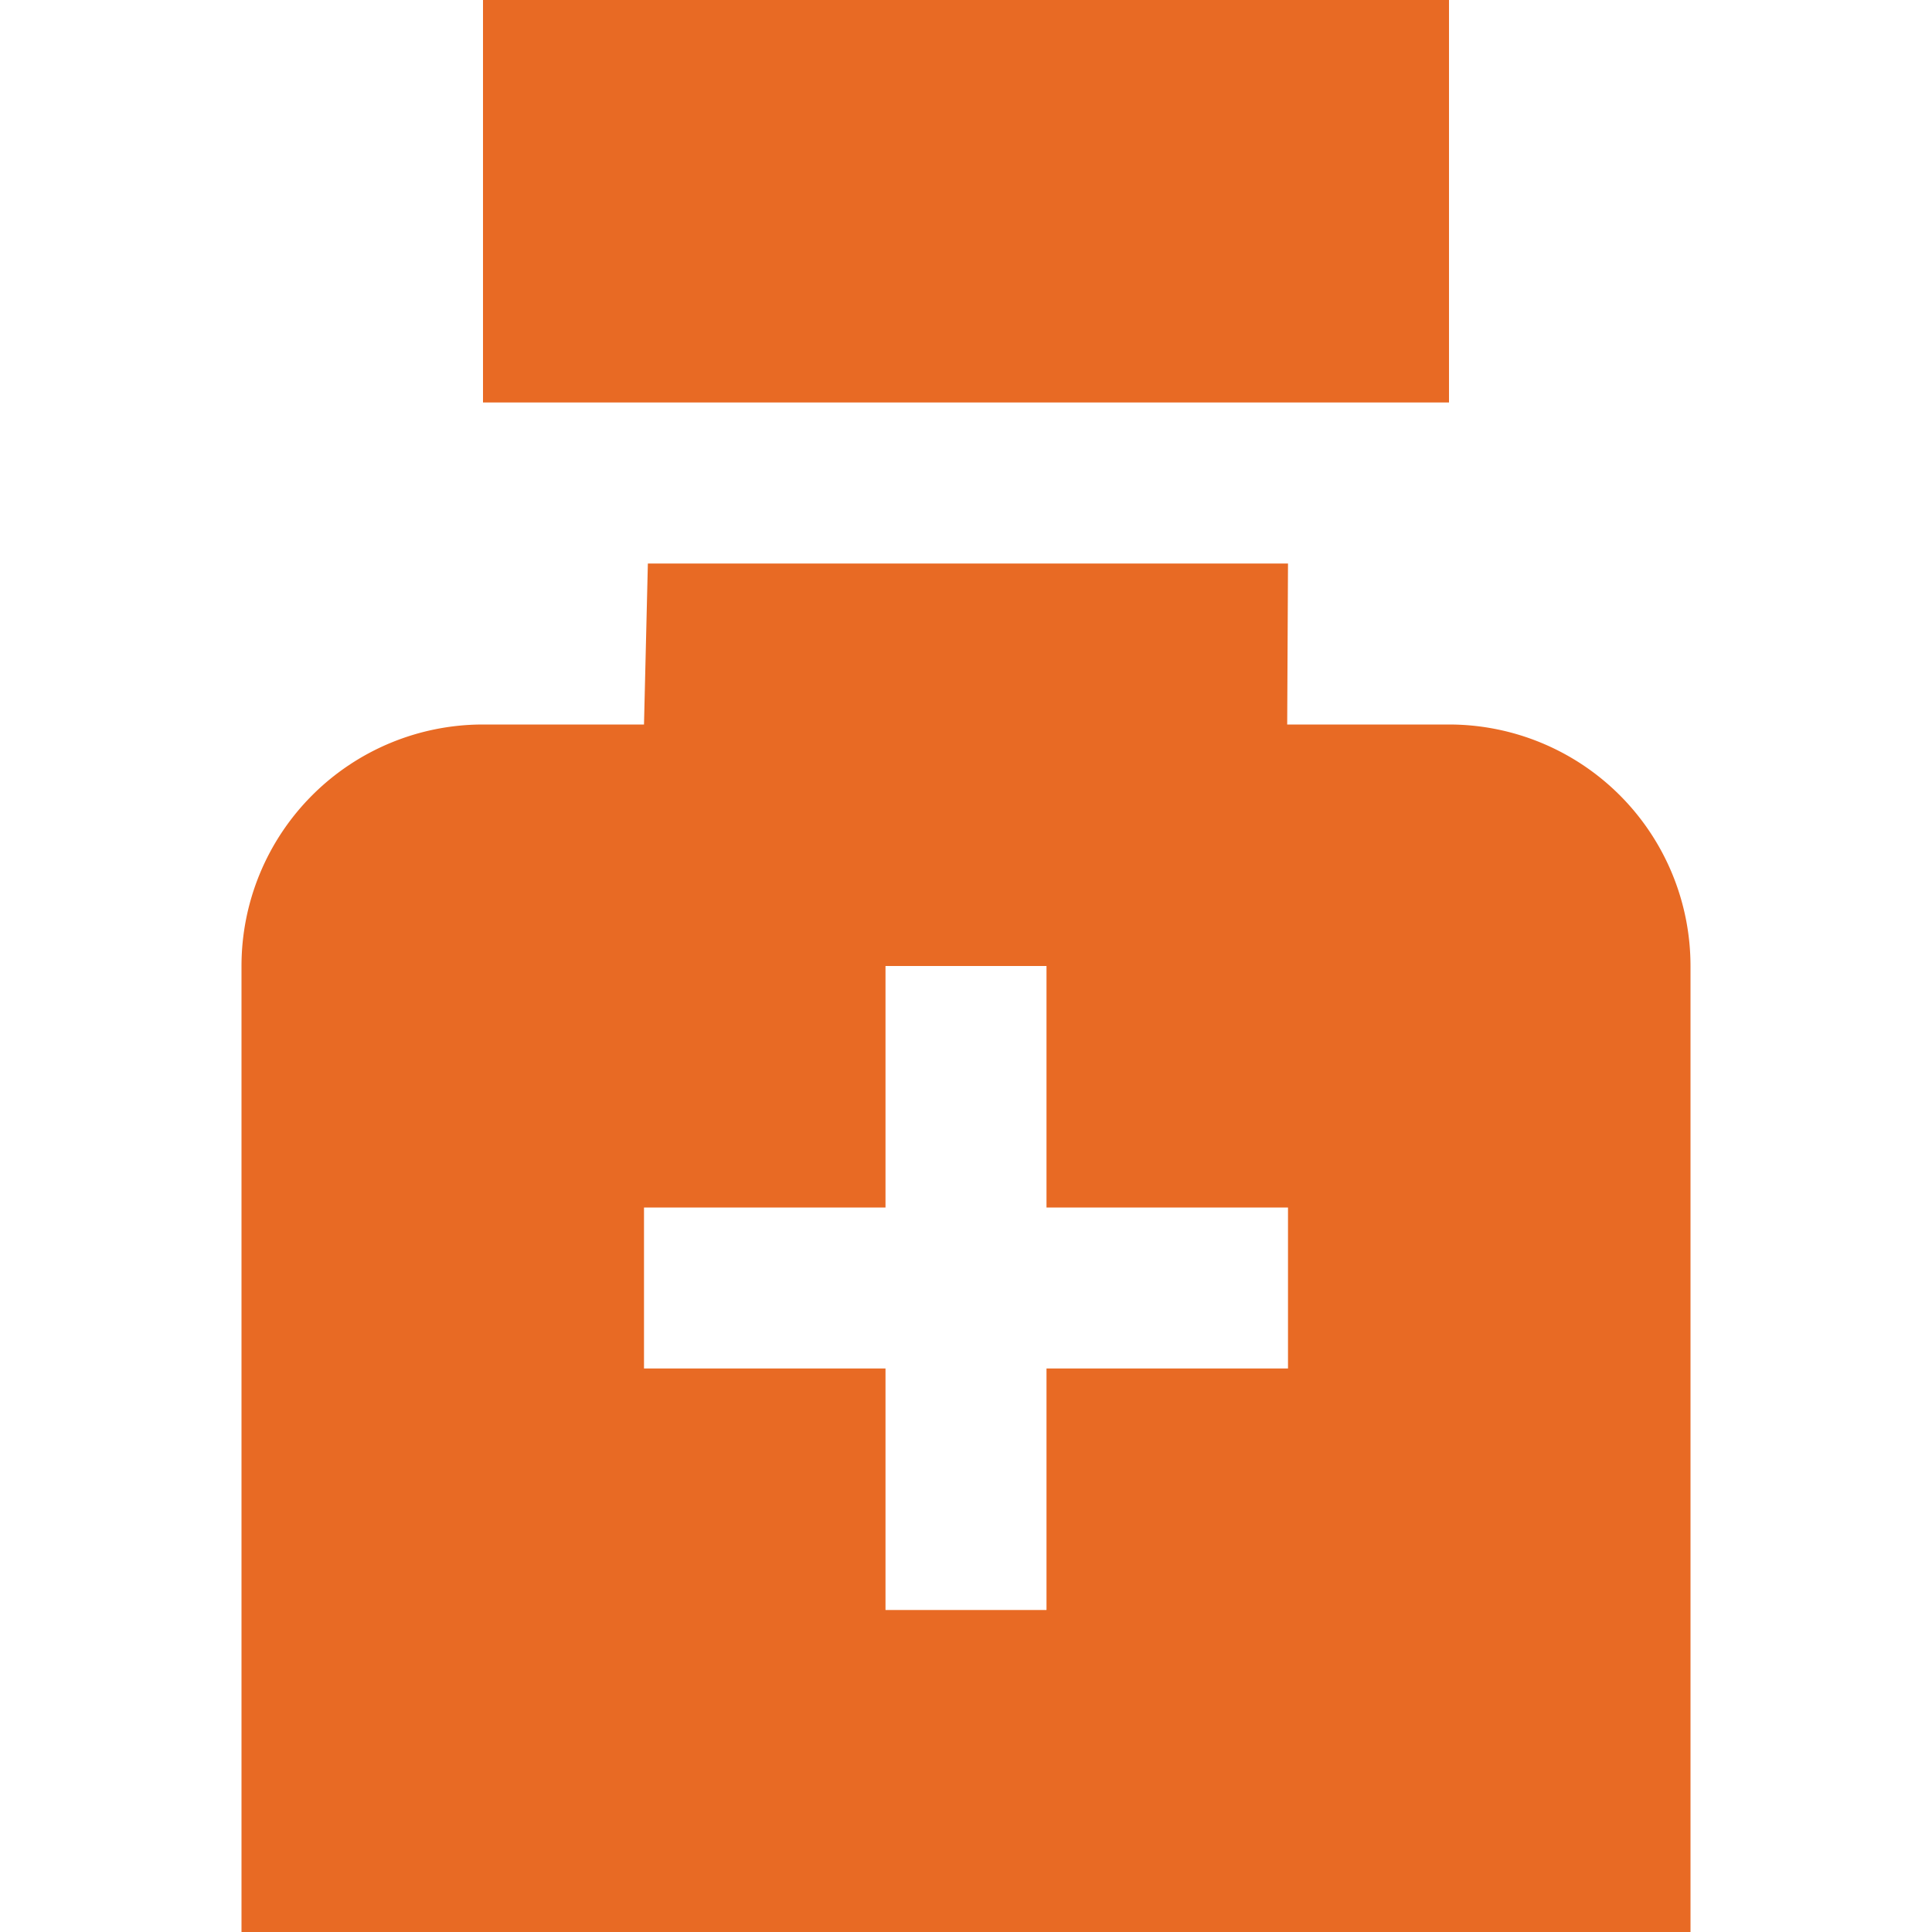 <svg id="Layer_1" data-name="Layer 1" xmlns="http://www.w3.org/2000/svg" viewBox="0 0 24 24"><defs><style>.cls-1{fill:#E86A24;}</style></defs><path class="cls-1"  d="M18,5H6V0H18Zm0,4H15.99L16,7H8.048L8,9H6a3,3,0,0,0-3,3V24H21V12A3,3,0,0,0,18,9Zm-2,8H13v3H11V17H8V15h3V12h2v3h3Z"/></svg>